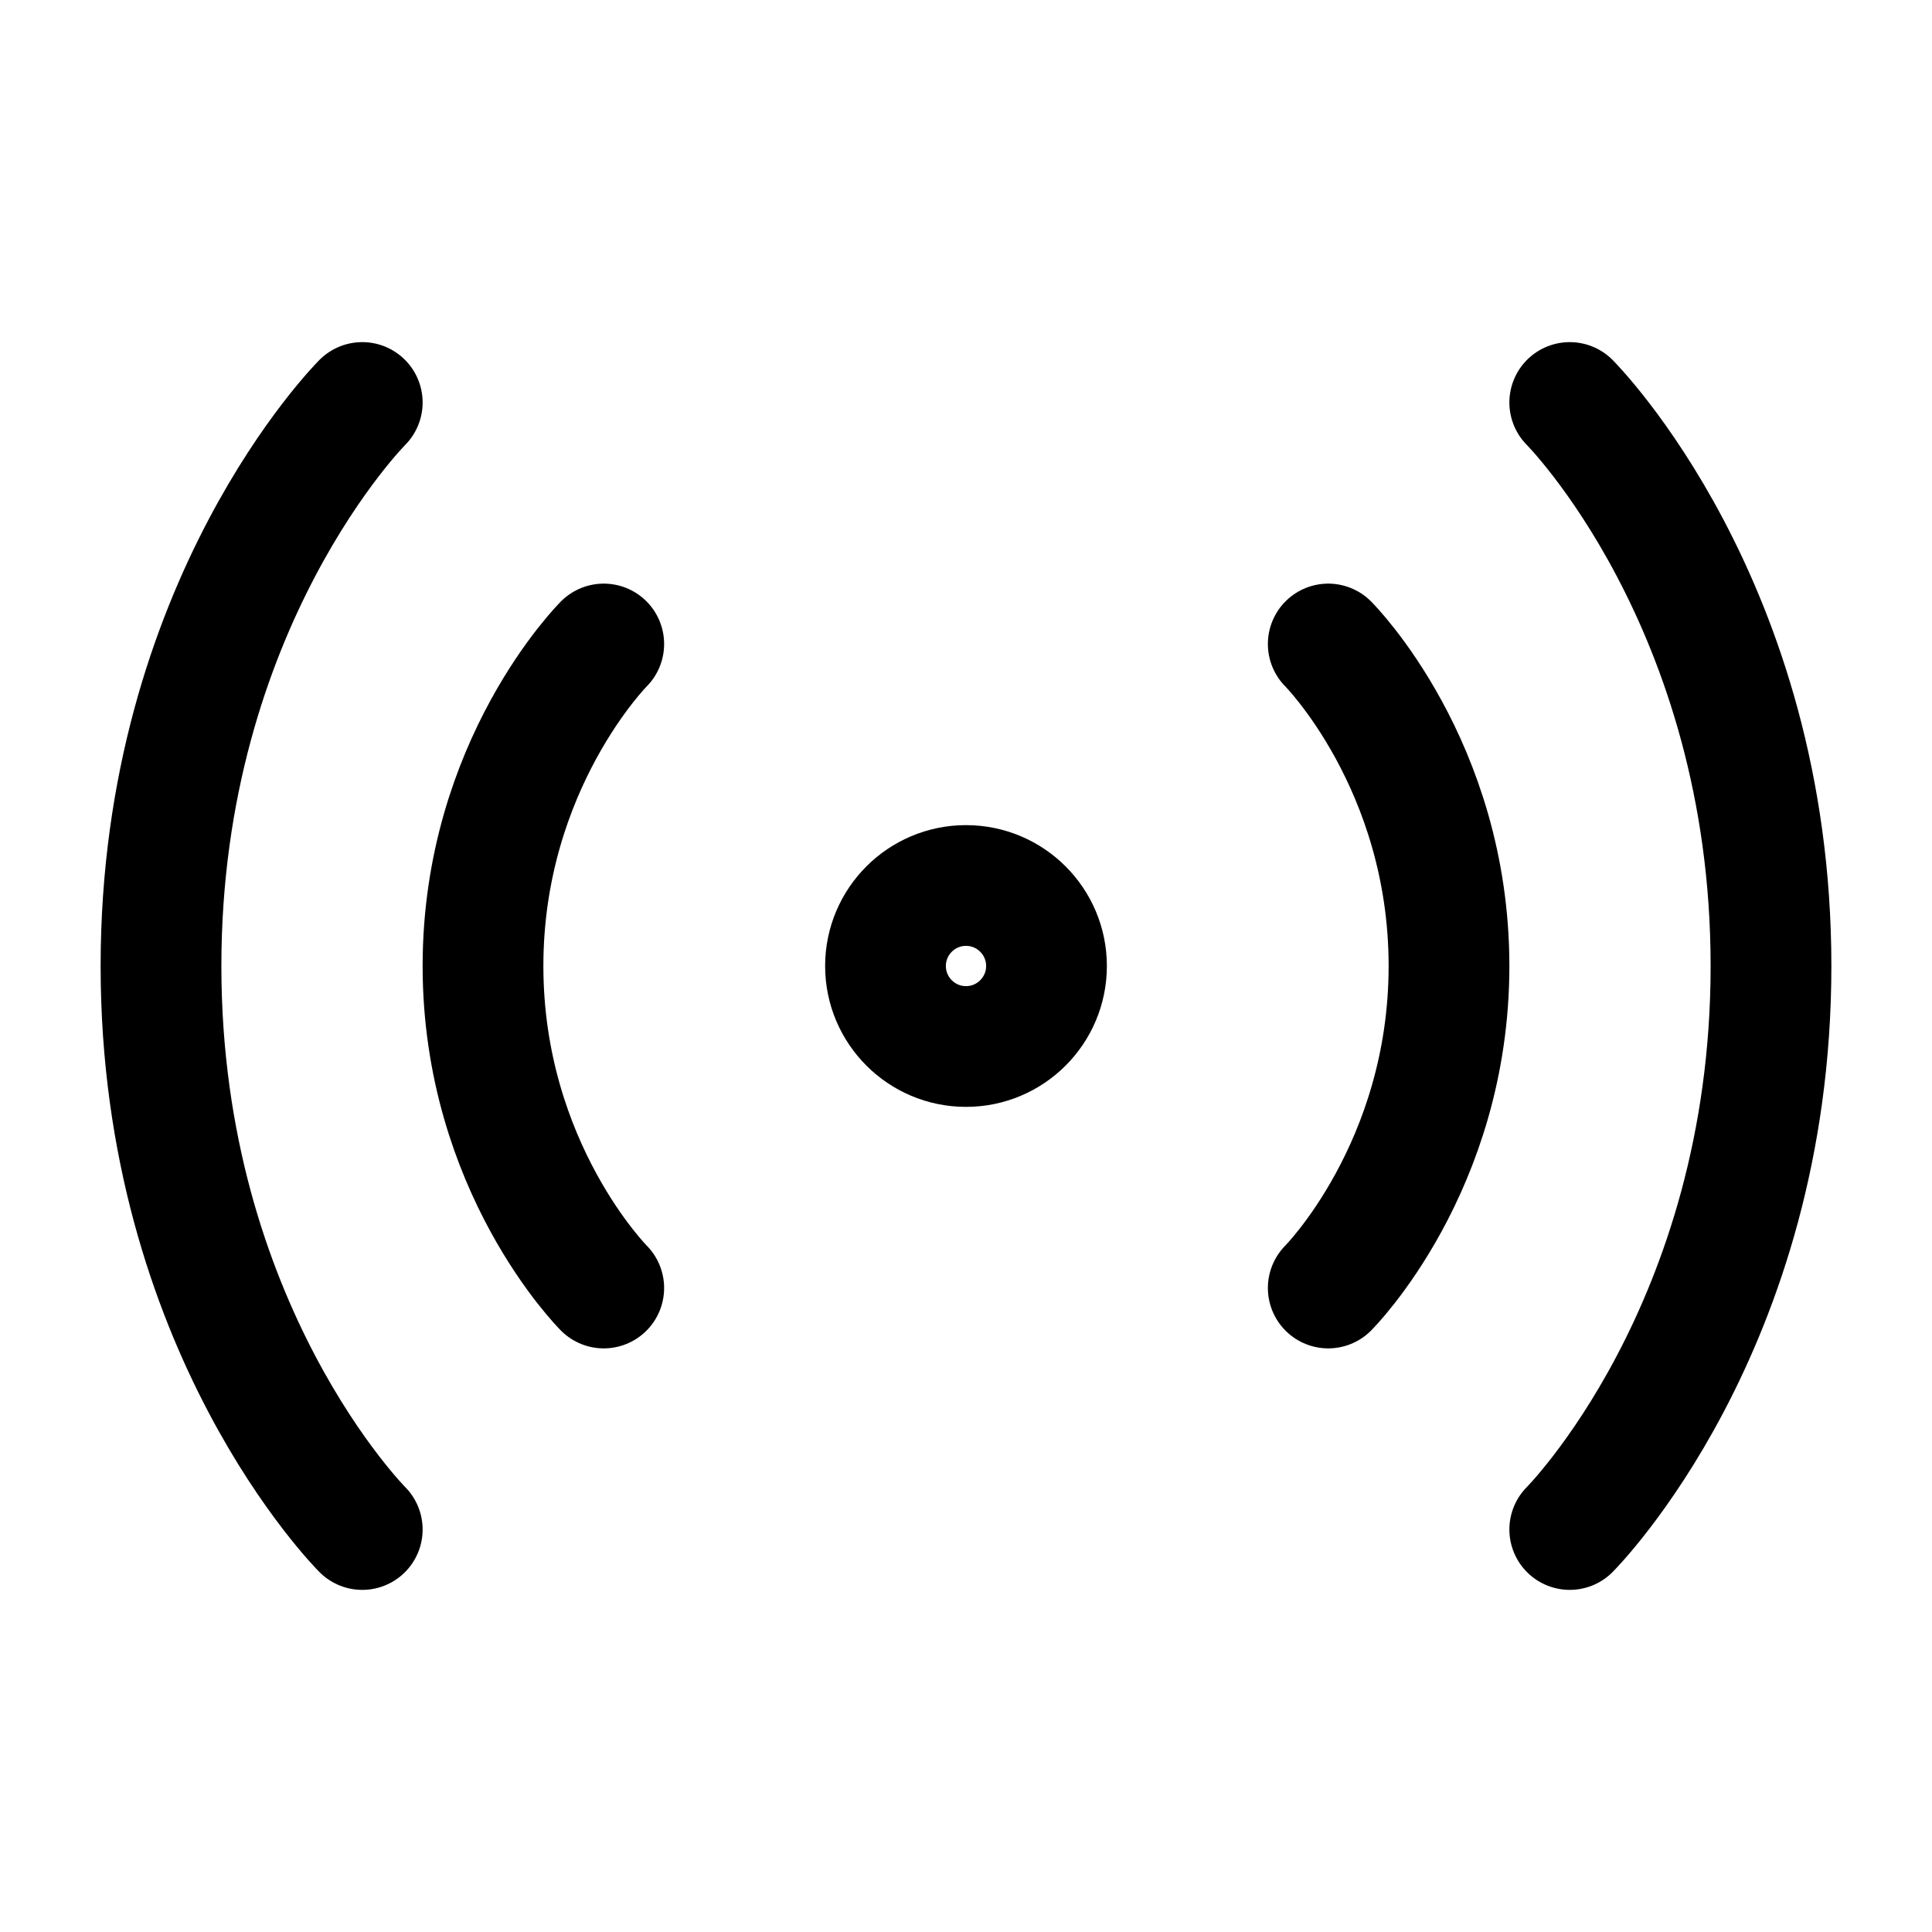 <svg viewBox="0 0 24 24" fill="none" stroke="currentColor" xmlns="http://www.w3.org/2000/svg"><path d="M16.5 8C16.5 8 18 9.5 18 12C18 14.5 16.5 16 16.5 16" stroke-width="1.5" stroke-linecap="round" stroke-linejoin="round"></path><path d="M19.5 5C19.5 5 22 7.5 22 12C22 16.5 19.5 19 19.5 19" stroke-width="1.5" stroke-linecap="round" stroke-linejoin="round"></path><path d="M7.5 8C7.5 8 6 9.5 6 12C6 14.5 7.5 16 7.5 16" stroke-width="1.5" stroke-linecap="round" stroke-linejoin="round"></path><path d="M4.5 5C4.5 5 2 7.5 2 12C2 16.5 4.5 19 4.5 19" stroke-width="1.5" stroke-linecap="round" stroke-linejoin="round"></path><path d="M12 13C12.552 13 13 12.552 13 12C13 11.448 12.552 11 12 11C11.448 11 11 11.448 11 12C11 12.552 11.448 13 12 13Z" fill="none" stroke-width="1.5" stroke-linecap="round" stroke-linejoin="round"></path></svg>